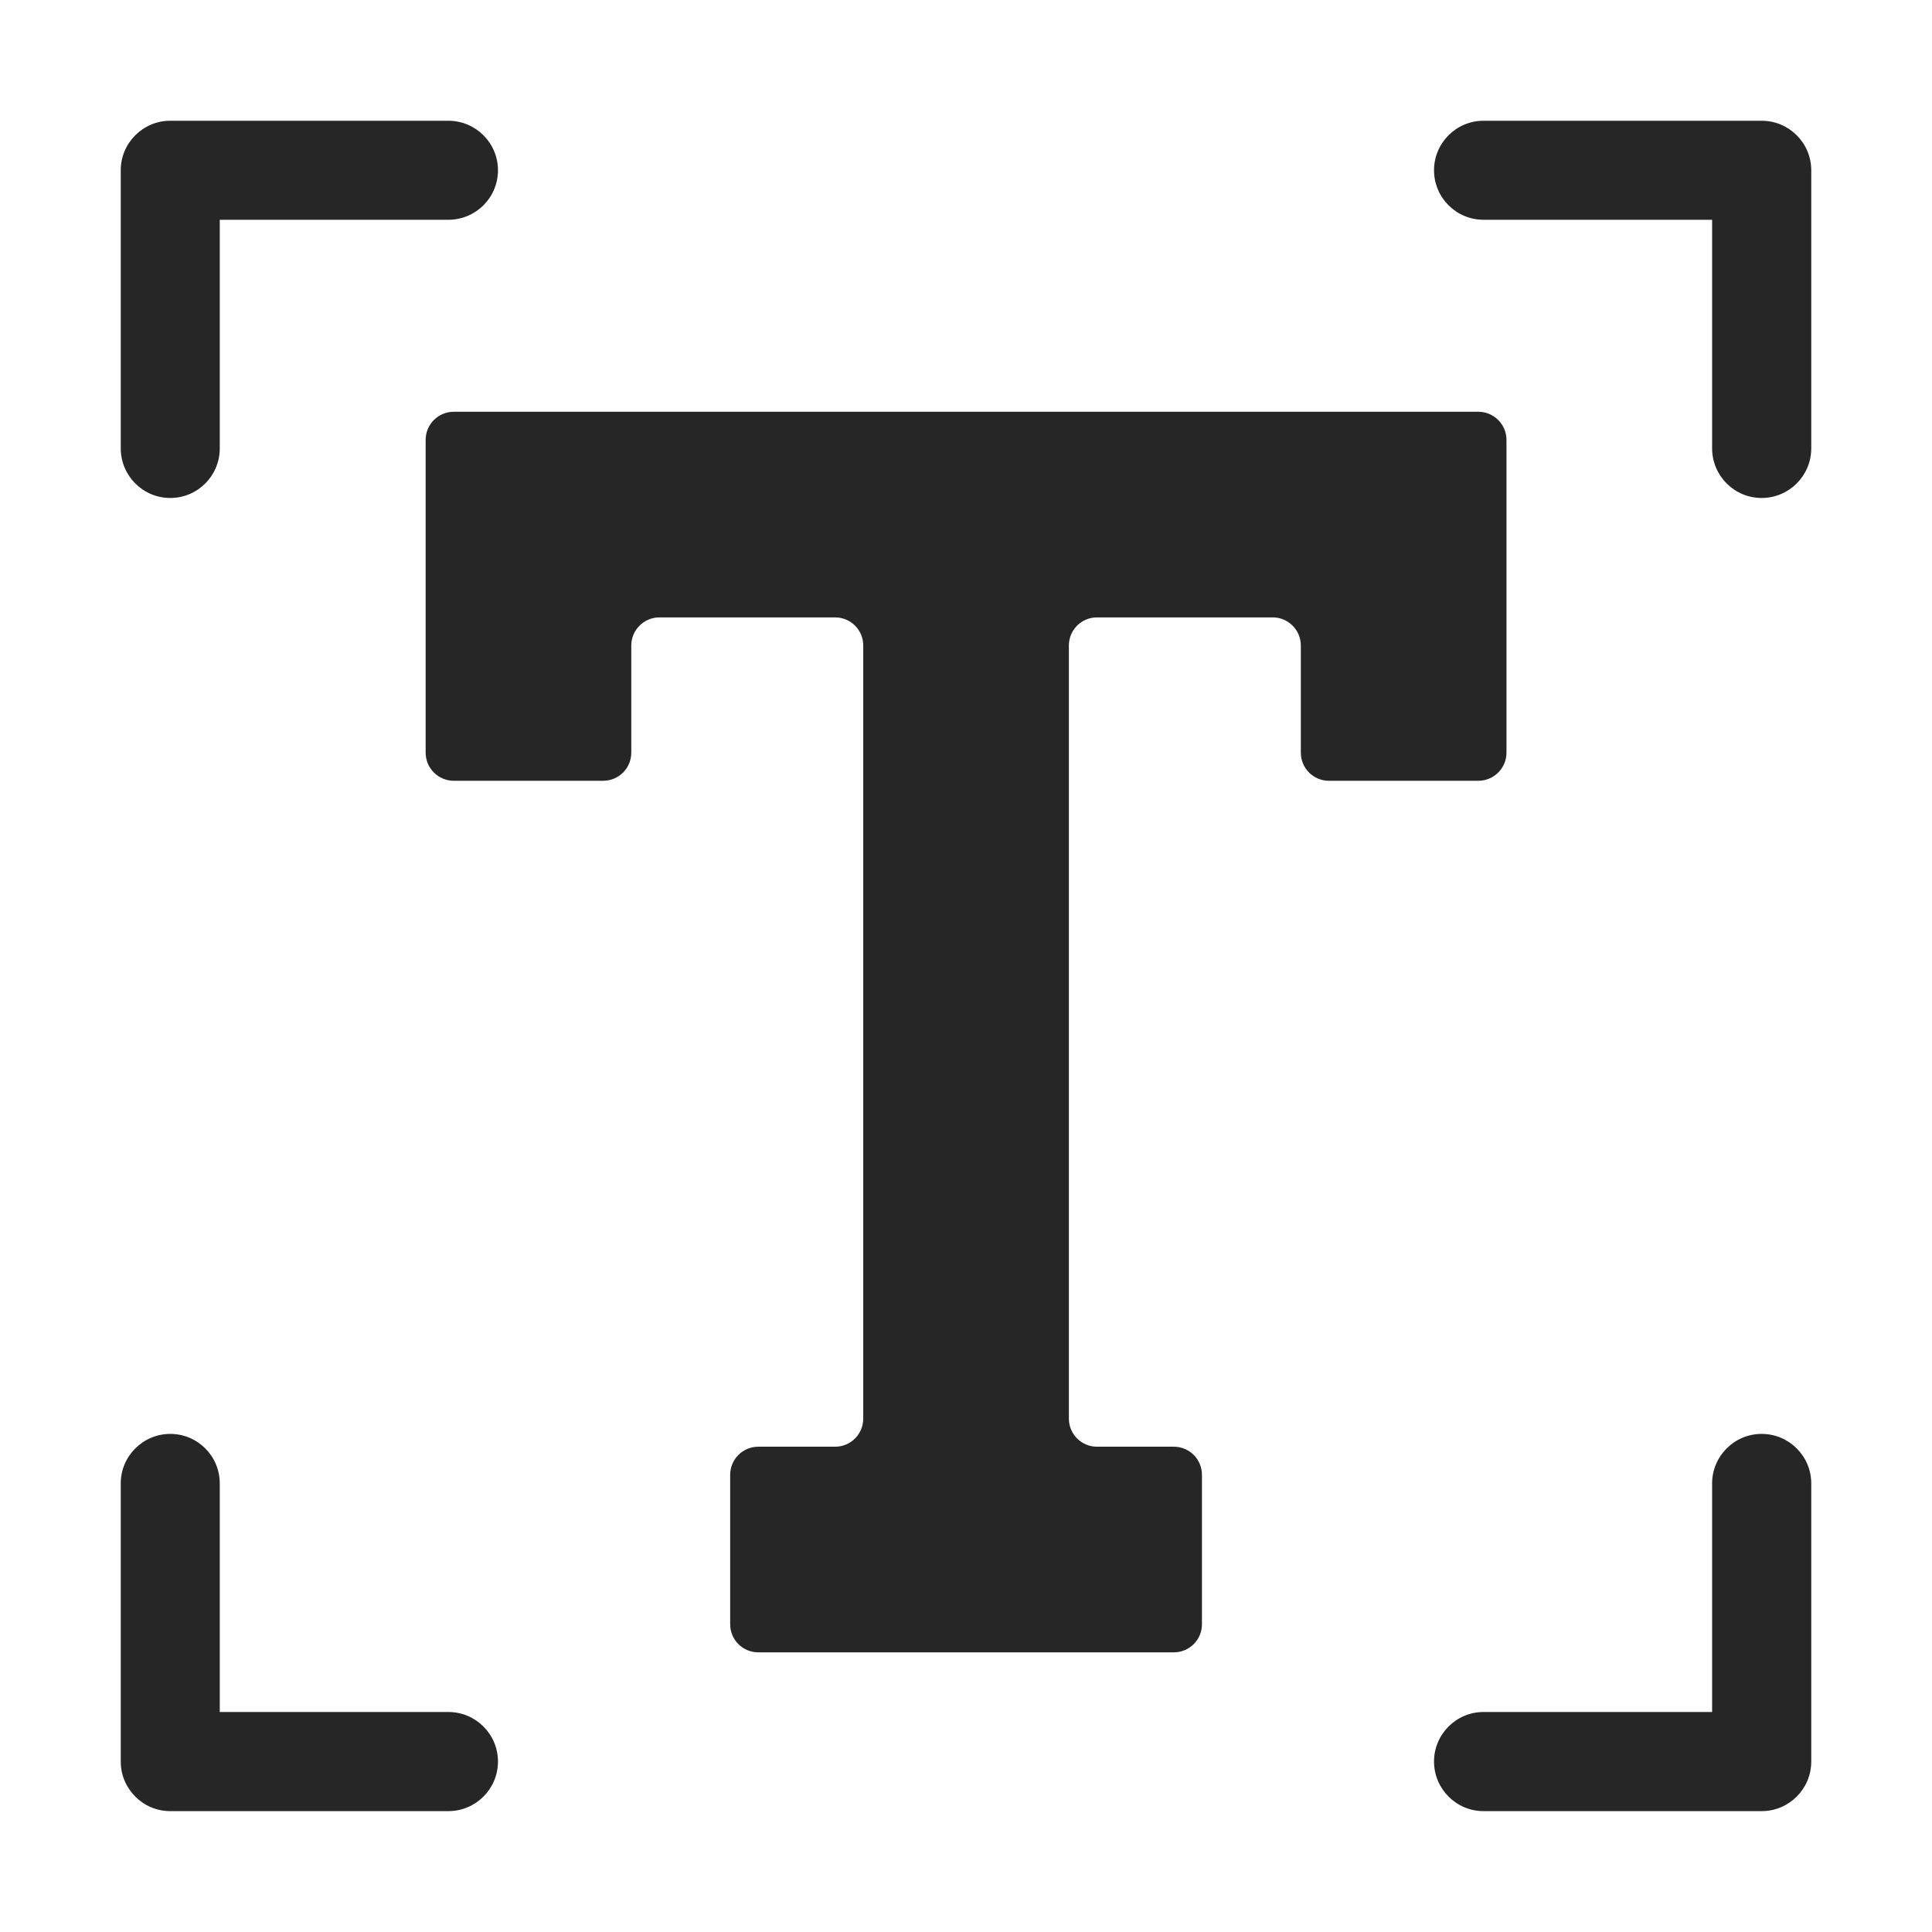 <svg width="16" height="16" viewBox="0 0 16 16" fill="none" xmlns="http://www.w3.org/2000/svg">
<path d="M1.41 4.124C1.637 4.124 1.82 3.94 1.82 3.713V1.82H3.713C3.94 1.82 4.124 1.637 4.124 1.41C4.124 1.184 3.94 1 3.713 1H1.41C1.184 1 1 1.184 1 1.41V3.713C1 3.94 1.184 4.124 1.41 4.124Z" fill="#262626"/>
<path d="M14.589 1H12.286C12.06 1 11.876 1.184 11.876 1.41C11.876 1.637 12.06 1.82 12.286 1.82H14.179V3.713C14.179 3.94 14.363 4.124 14.589 4.124C14.816 4.124 15 3.94 15 3.713V1.41C15 1.184 14.816 1 14.589 1Z" fill="#262626"/>
<path d="M14.589 11.875C14.363 11.875 14.179 12.059 14.179 12.285V14.178H12.286C12.06 14.178 11.876 14.362 11.876 14.588C11.876 14.815 12.06 14.999 12.286 14.999H14.589C14.816 14.999 15 14.815 15 14.588V12.285C15 12.059 14.816 11.875 14.589 11.875Z" fill="#262626"/>
<path d="M3.713 14.178H1.82V12.285C1.82 12.059 1.637 11.875 1.41 11.875C1.184 11.875 1 12.059 1 12.285V14.588C1 14.815 1.184 14.999 1.41 14.999H3.713C3.94 14.999 4.124 14.815 4.124 14.588C4.124 14.362 3.94 14.178 3.713 14.178Z" fill="#262626"/>
<path d="M12.476 6.233V3.643C12.476 3.514 12.371 3.41 12.243 3.41H8H3.758C3.63 3.41 3.525 3.514 3.525 3.643V6.233C3.525 6.362 3.63 6.466 3.758 6.466H4.995C5.124 6.466 5.228 6.362 5.228 6.233V5.346C5.228 5.217 5.333 5.113 5.461 5.113H6.916C7.045 5.113 7.149 5.217 7.149 5.346V11.748C7.149 11.877 7.045 11.981 6.916 11.981H6.28C6.151 11.981 6.047 12.085 6.047 12.214V13.451C6.047 13.58 6.151 13.684 6.28 13.684H8H9.721C9.85 13.684 9.954 13.58 9.954 13.451V12.214C9.954 12.085 9.85 11.981 9.721 11.981H9.085C8.956 11.981 8.852 11.877 8.852 11.748V5.346C8.852 5.217 8.956 5.113 9.085 5.113H10.54C10.668 5.113 10.773 5.217 10.773 5.346V6.233C10.773 6.362 10.877 6.466 11.005 6.466H12.243C12.371 6.466 12.476 6.362 12.476 6.233Z" fill="#262626"/>
</svg>
